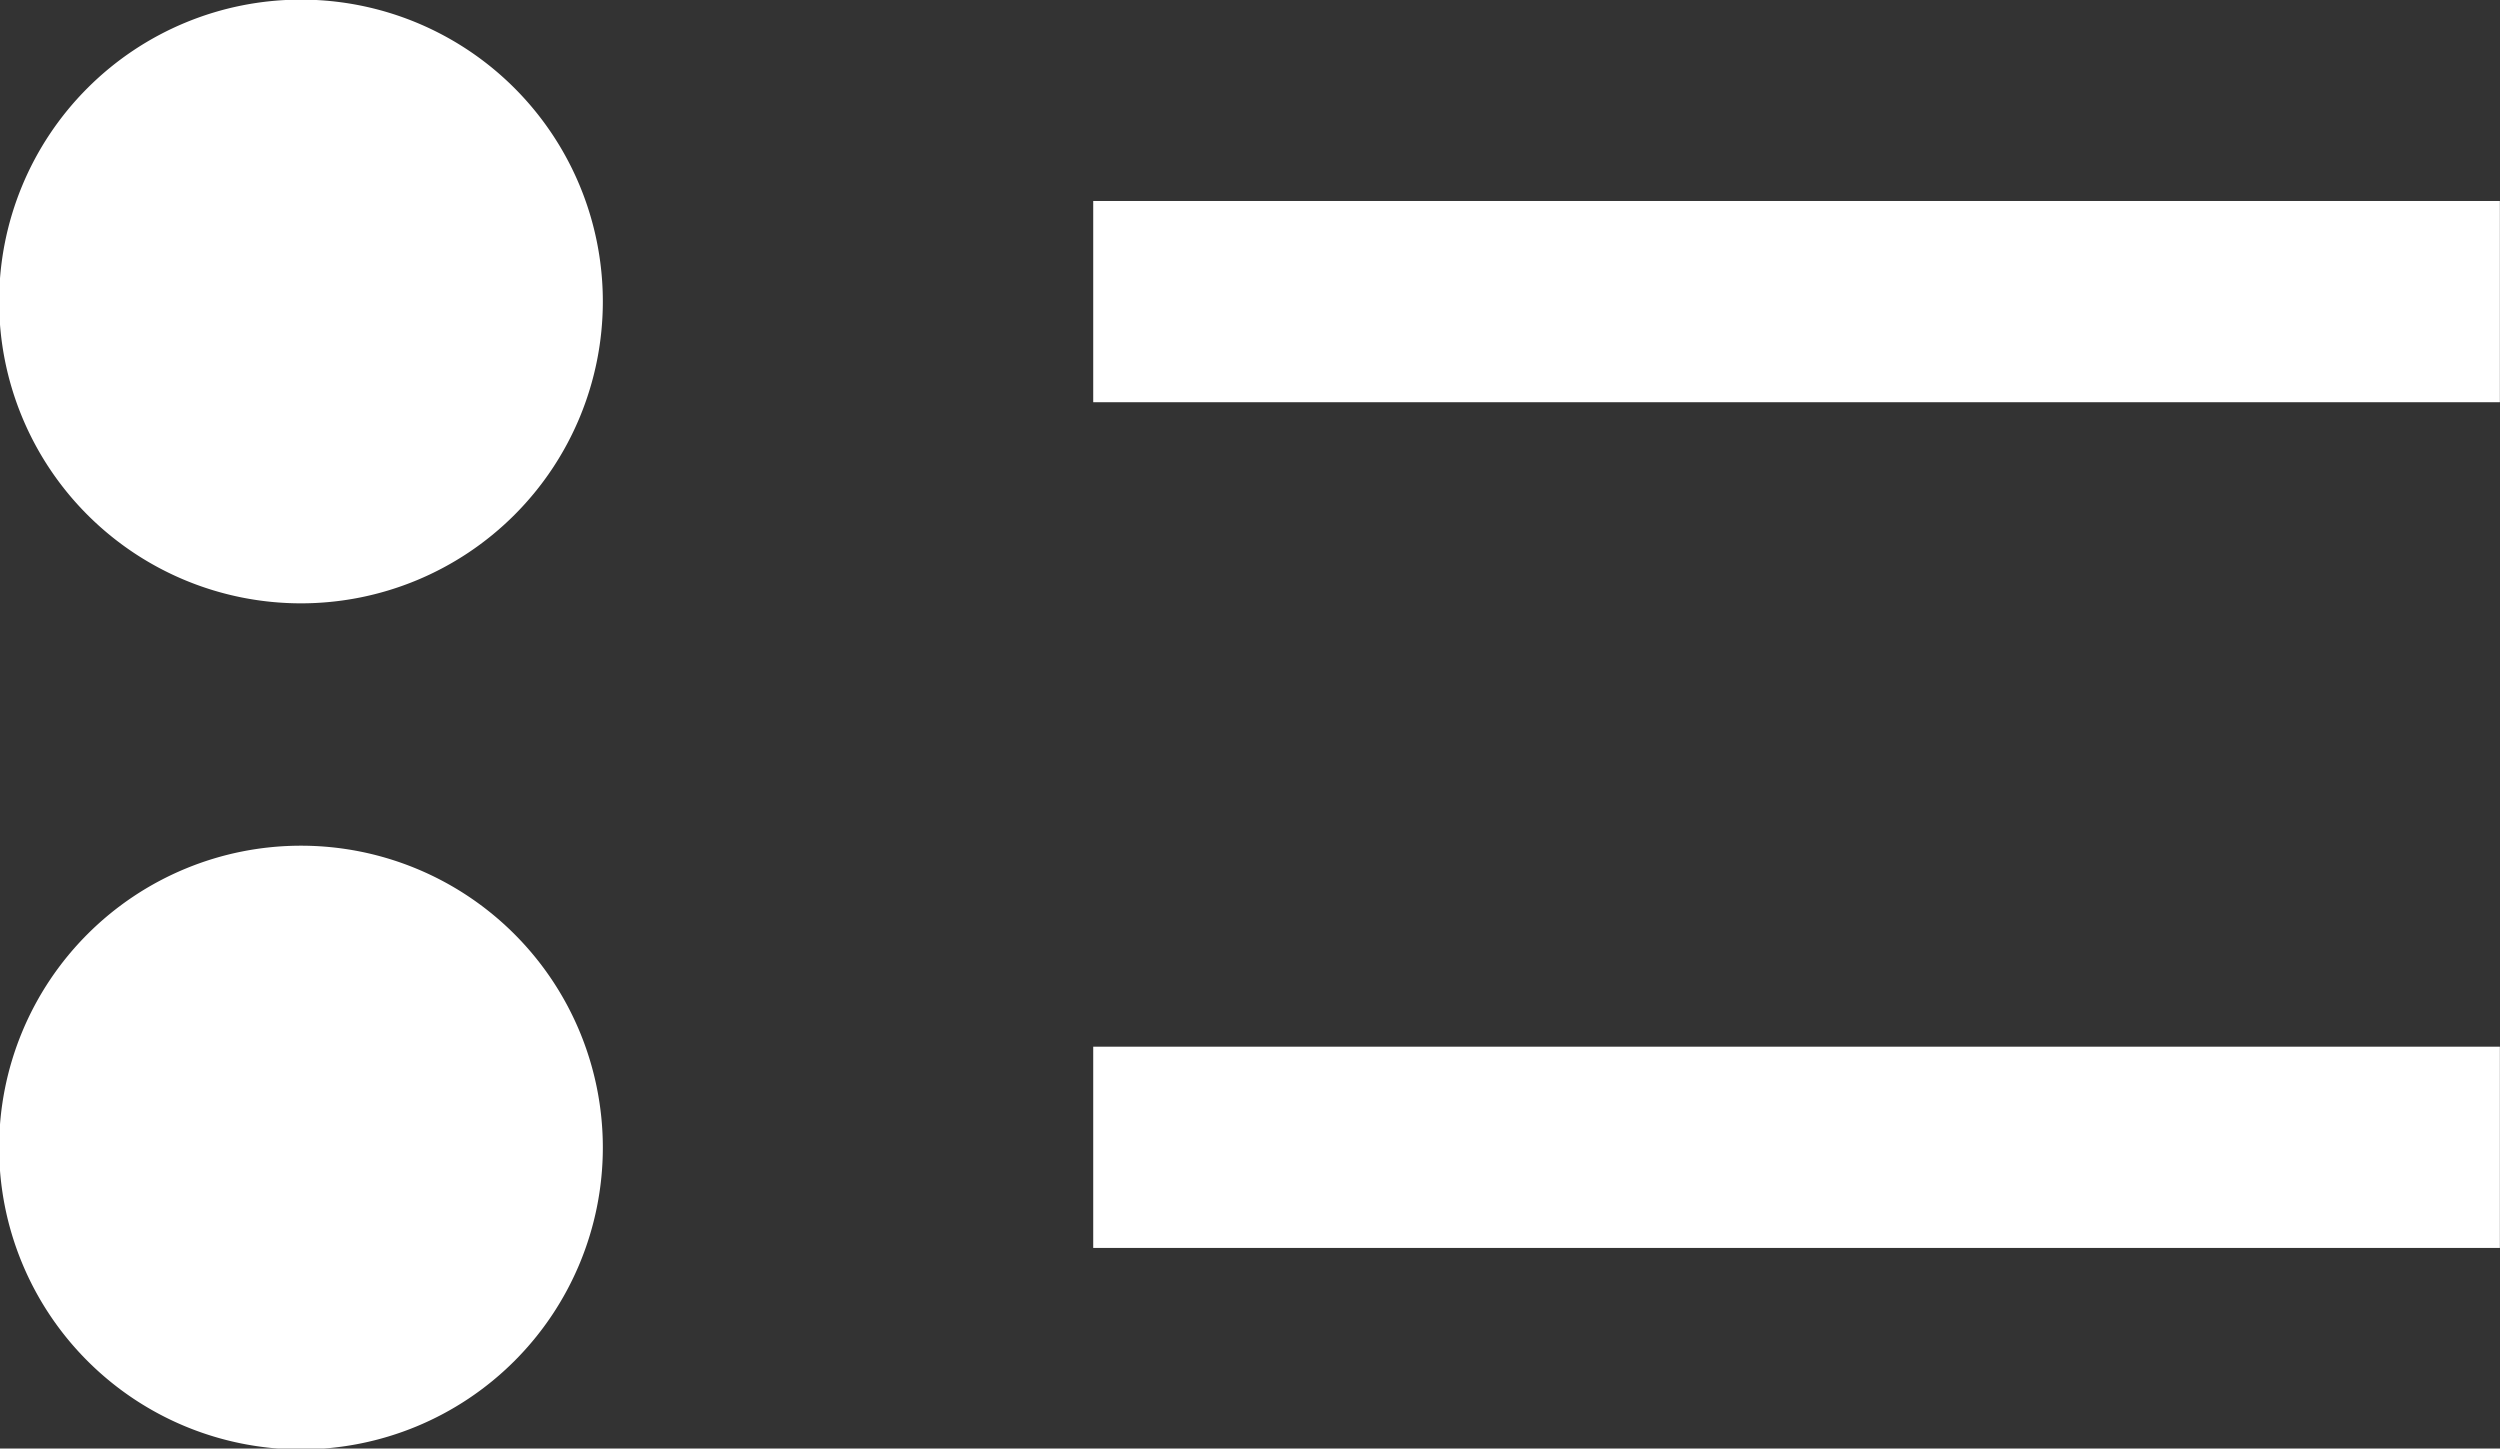 <svg xmlns="http://www.w3.org/2000/svg" width="19.877" height="11.517" viewBox="0 0 19.877 11.517">
  <rect x="0" y="0" width="19.877" height="11.517" fill="#333333" stroke="none"/>
  <g id="liste-on" transform="translate(-4.5 -10.75)">
    <path id="Tracé_447" data-name="Tracé 447" d="M9.293,9.147a2.4,2.4,0,1,1-2.4-2.4A2.4,2.4,0,0,1,9.293,9.147Z" transform="translate(0 4)" fill="#fff"/>
    <path id="Tracé_448" data-name="Tracé 448" d="M9.293,24.9a2.4,2.4,0,1,1-2.4-2.4,2.4,2.4,0,0,1,2.4,2.4Z" transform="translate(0 -5.026)" fill="#fff"/>
    <path id="Tracé_449" data-name="Tracé 449" d="M18,24.75H29.184v1.6H18Z" transform="translate(-4.808 -5.678)" fill="#fff"/>
    <path id="Tracé_450" data-name="Tracé 450" d="M18,9H29.184v1.6H18Z" transform="translate(-4.808 3.348)" fill="#fff"/>
  </g>
</svg>
